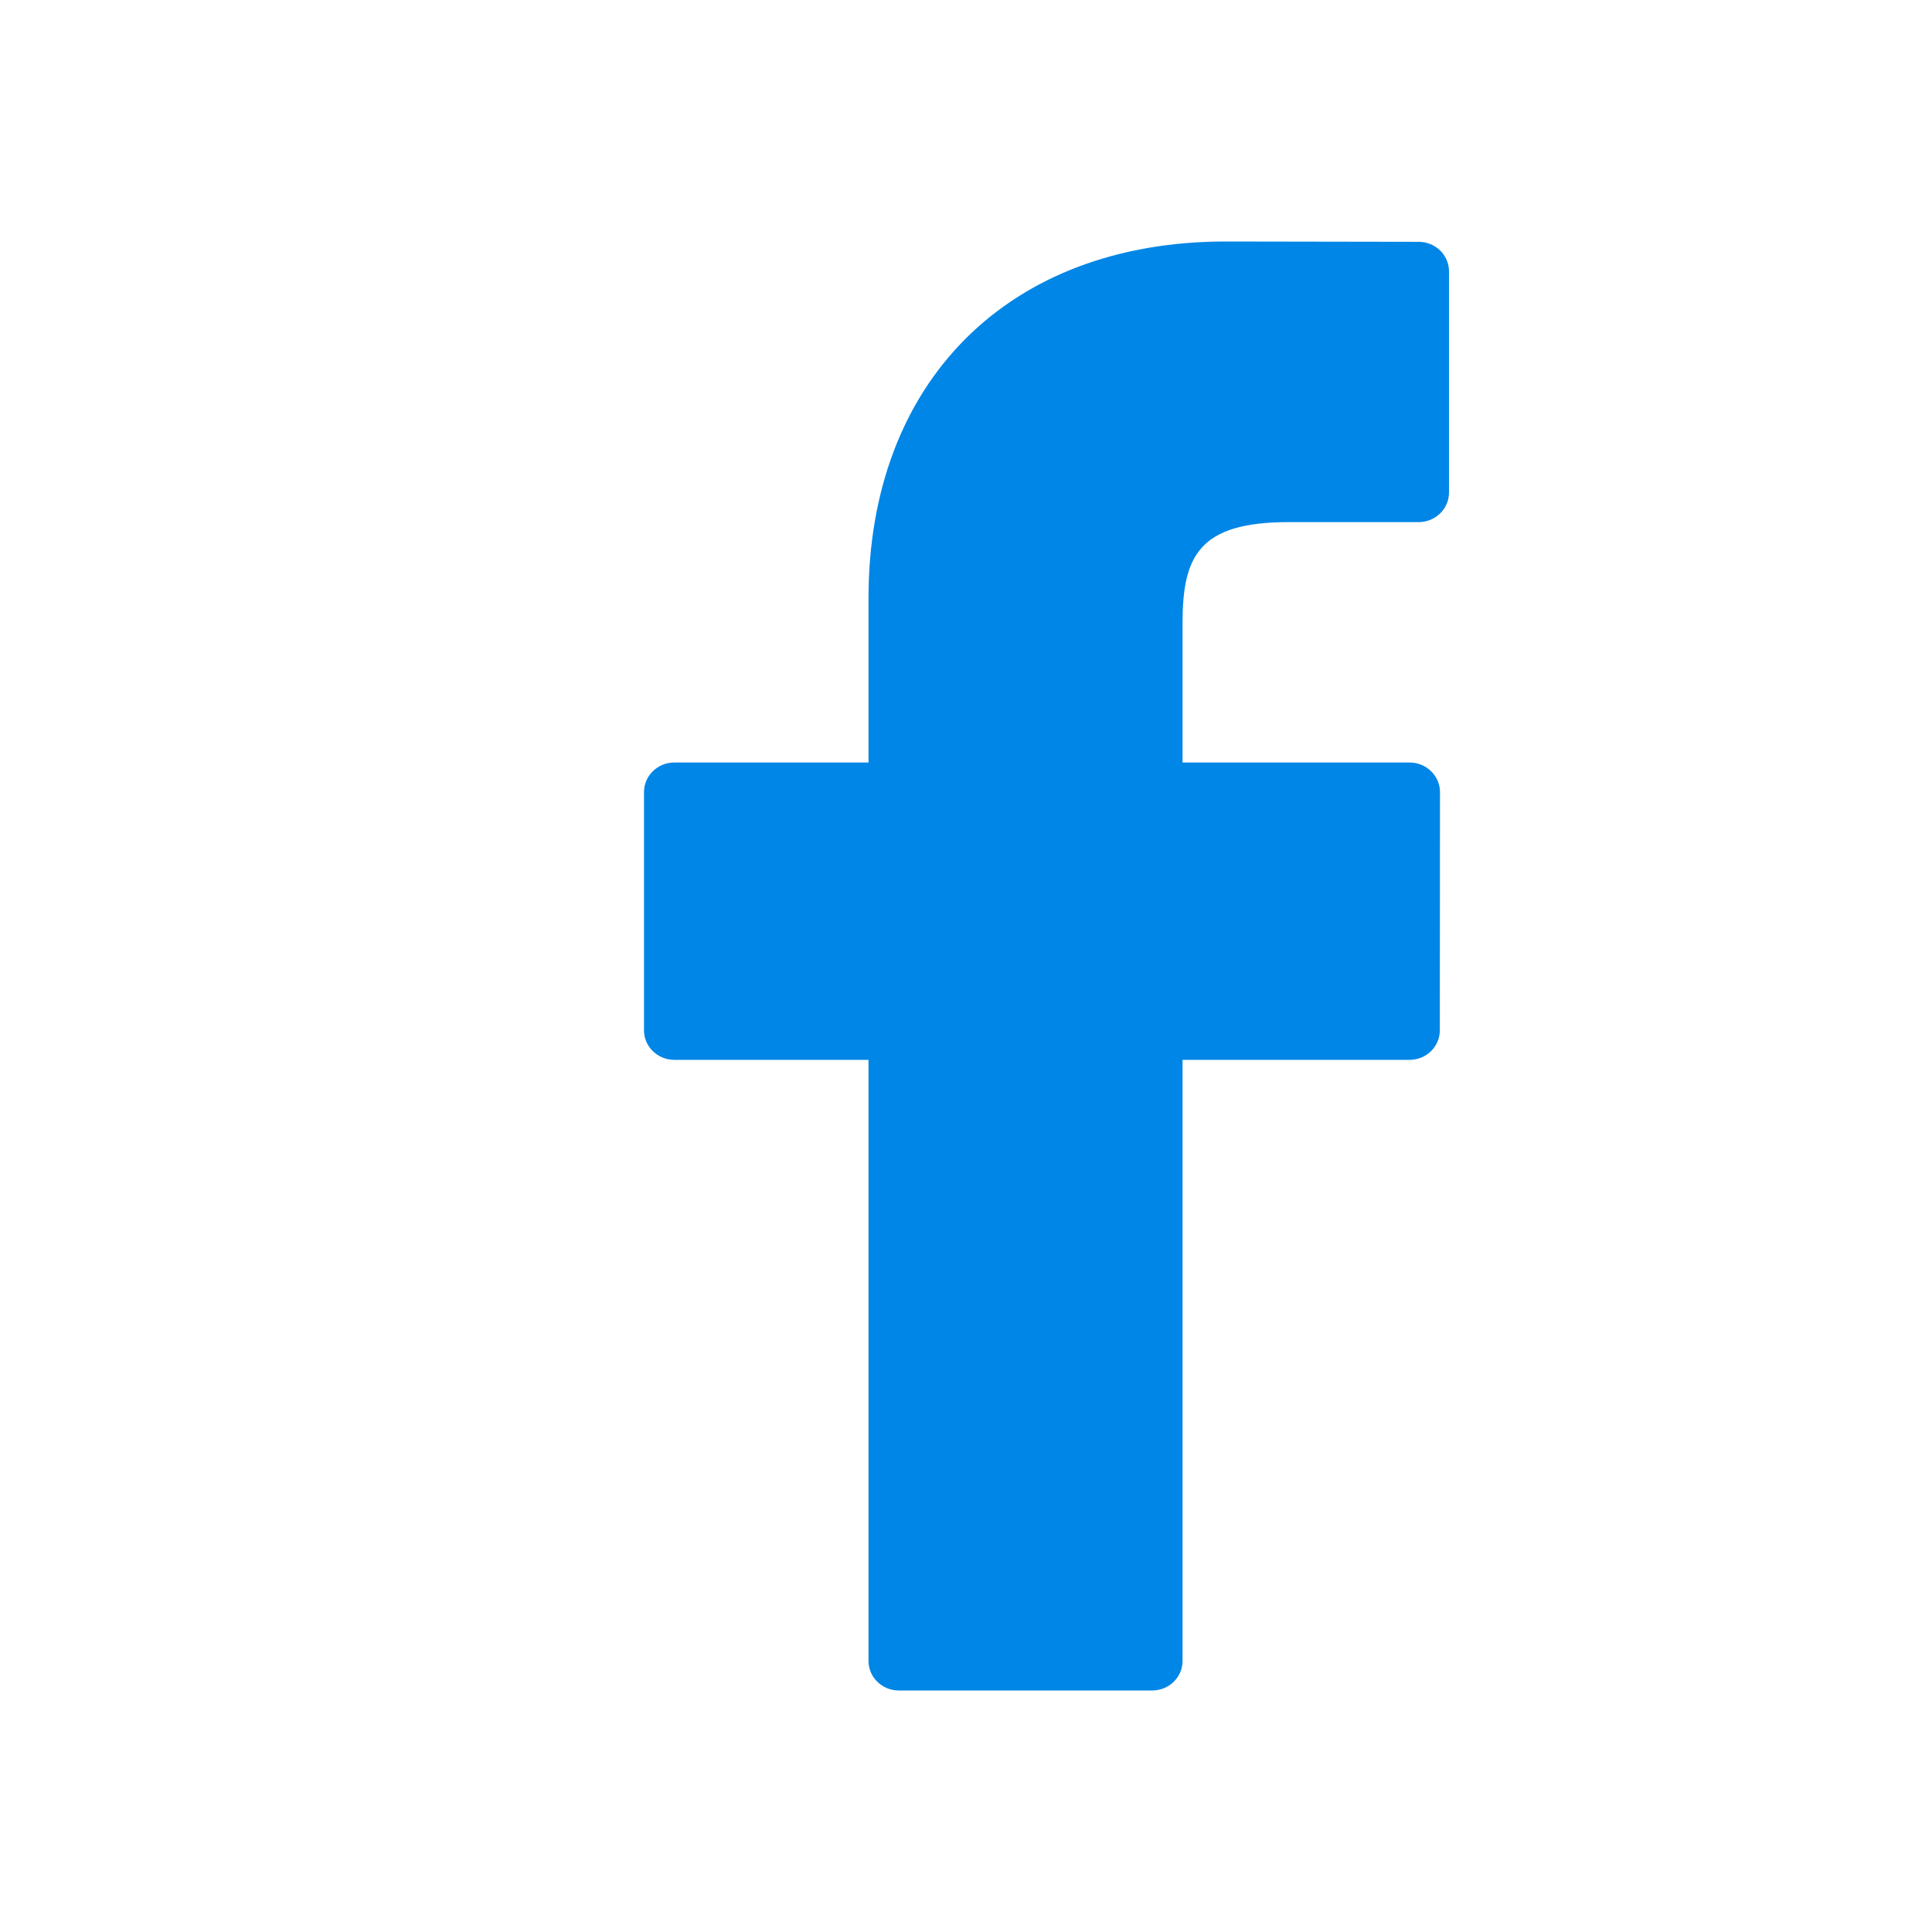 <?xml version="1.0" encoding="UTF-8"?>
<svg width="24px" height="24px" viewBox="0 0 24 24" version="1.1" xmlns="http://www.w3.org/2000/svg" xmlns:xlink="http://www.w3.org/1999/xlink">
    <!-- Generator: sketchtool 50.2 (55047) - http://www.bohemiancoding.com/sketch -->
    <title>C2548D32-0EF9-4ACD-9557-3D8F4E165025</title>
    <desc>Created with sketchtool.</desc>
    <defs></defs>
    <g id="Landing-Page" stroke="none" stroke-width="1" fill="none" fill-rule="evenodd">
        <g id="Landing-Page_UI" transform="translate(-259, -2849)" fill="#0086E6" fill-rule="nonzero">
            <g id="team" transform="translate(201, 2408)">
                <g id="Group-8-Copy-6" transform="translate(0, 90)">
                    <g id="Group-12" transform="translate(58, 351)">
                        <g id="facebook-logo">
                            <path d="M17.623,3.004 L15.225,3 C12.53,3 10.789,4.739 10.789,7.43 L10.789,9.472 L8.377,9.472 C8.169,9.472 8,9.637 8,9.839 L8,12.799 C8,13.002 8.169,13.166 8.377,13.166 L10.789,13.166 L10.789,20.633 C10.789,20.836 10.958,21 11.166,21 L14.312,21 C14.521,21 14.69,20.836 14.69,20.633 L14.69,13.166 L17.509,13.166 C17.718,13.166 17.886,13.002 17.886,12.799 L17.888,9.839 C17.888,9.742 17.848,9.649 17.777,9.58 C17.707,9.511 17.61,9.472 17.51,9.472 L14.69,9.472 L14.69,7.741 C14.69,6.909 14.893,6.486 16.007,6.486 L17.623,6.486 C17.831,6.486 18,6.321 18,6.119 L18,3.371 C18,3.168 17.831,3.004 17.623,3.004 Z" id="Shape"></path>
                        </g>
                    </g>
                </g>
            </g>
        </g>
    </g>
</svg>